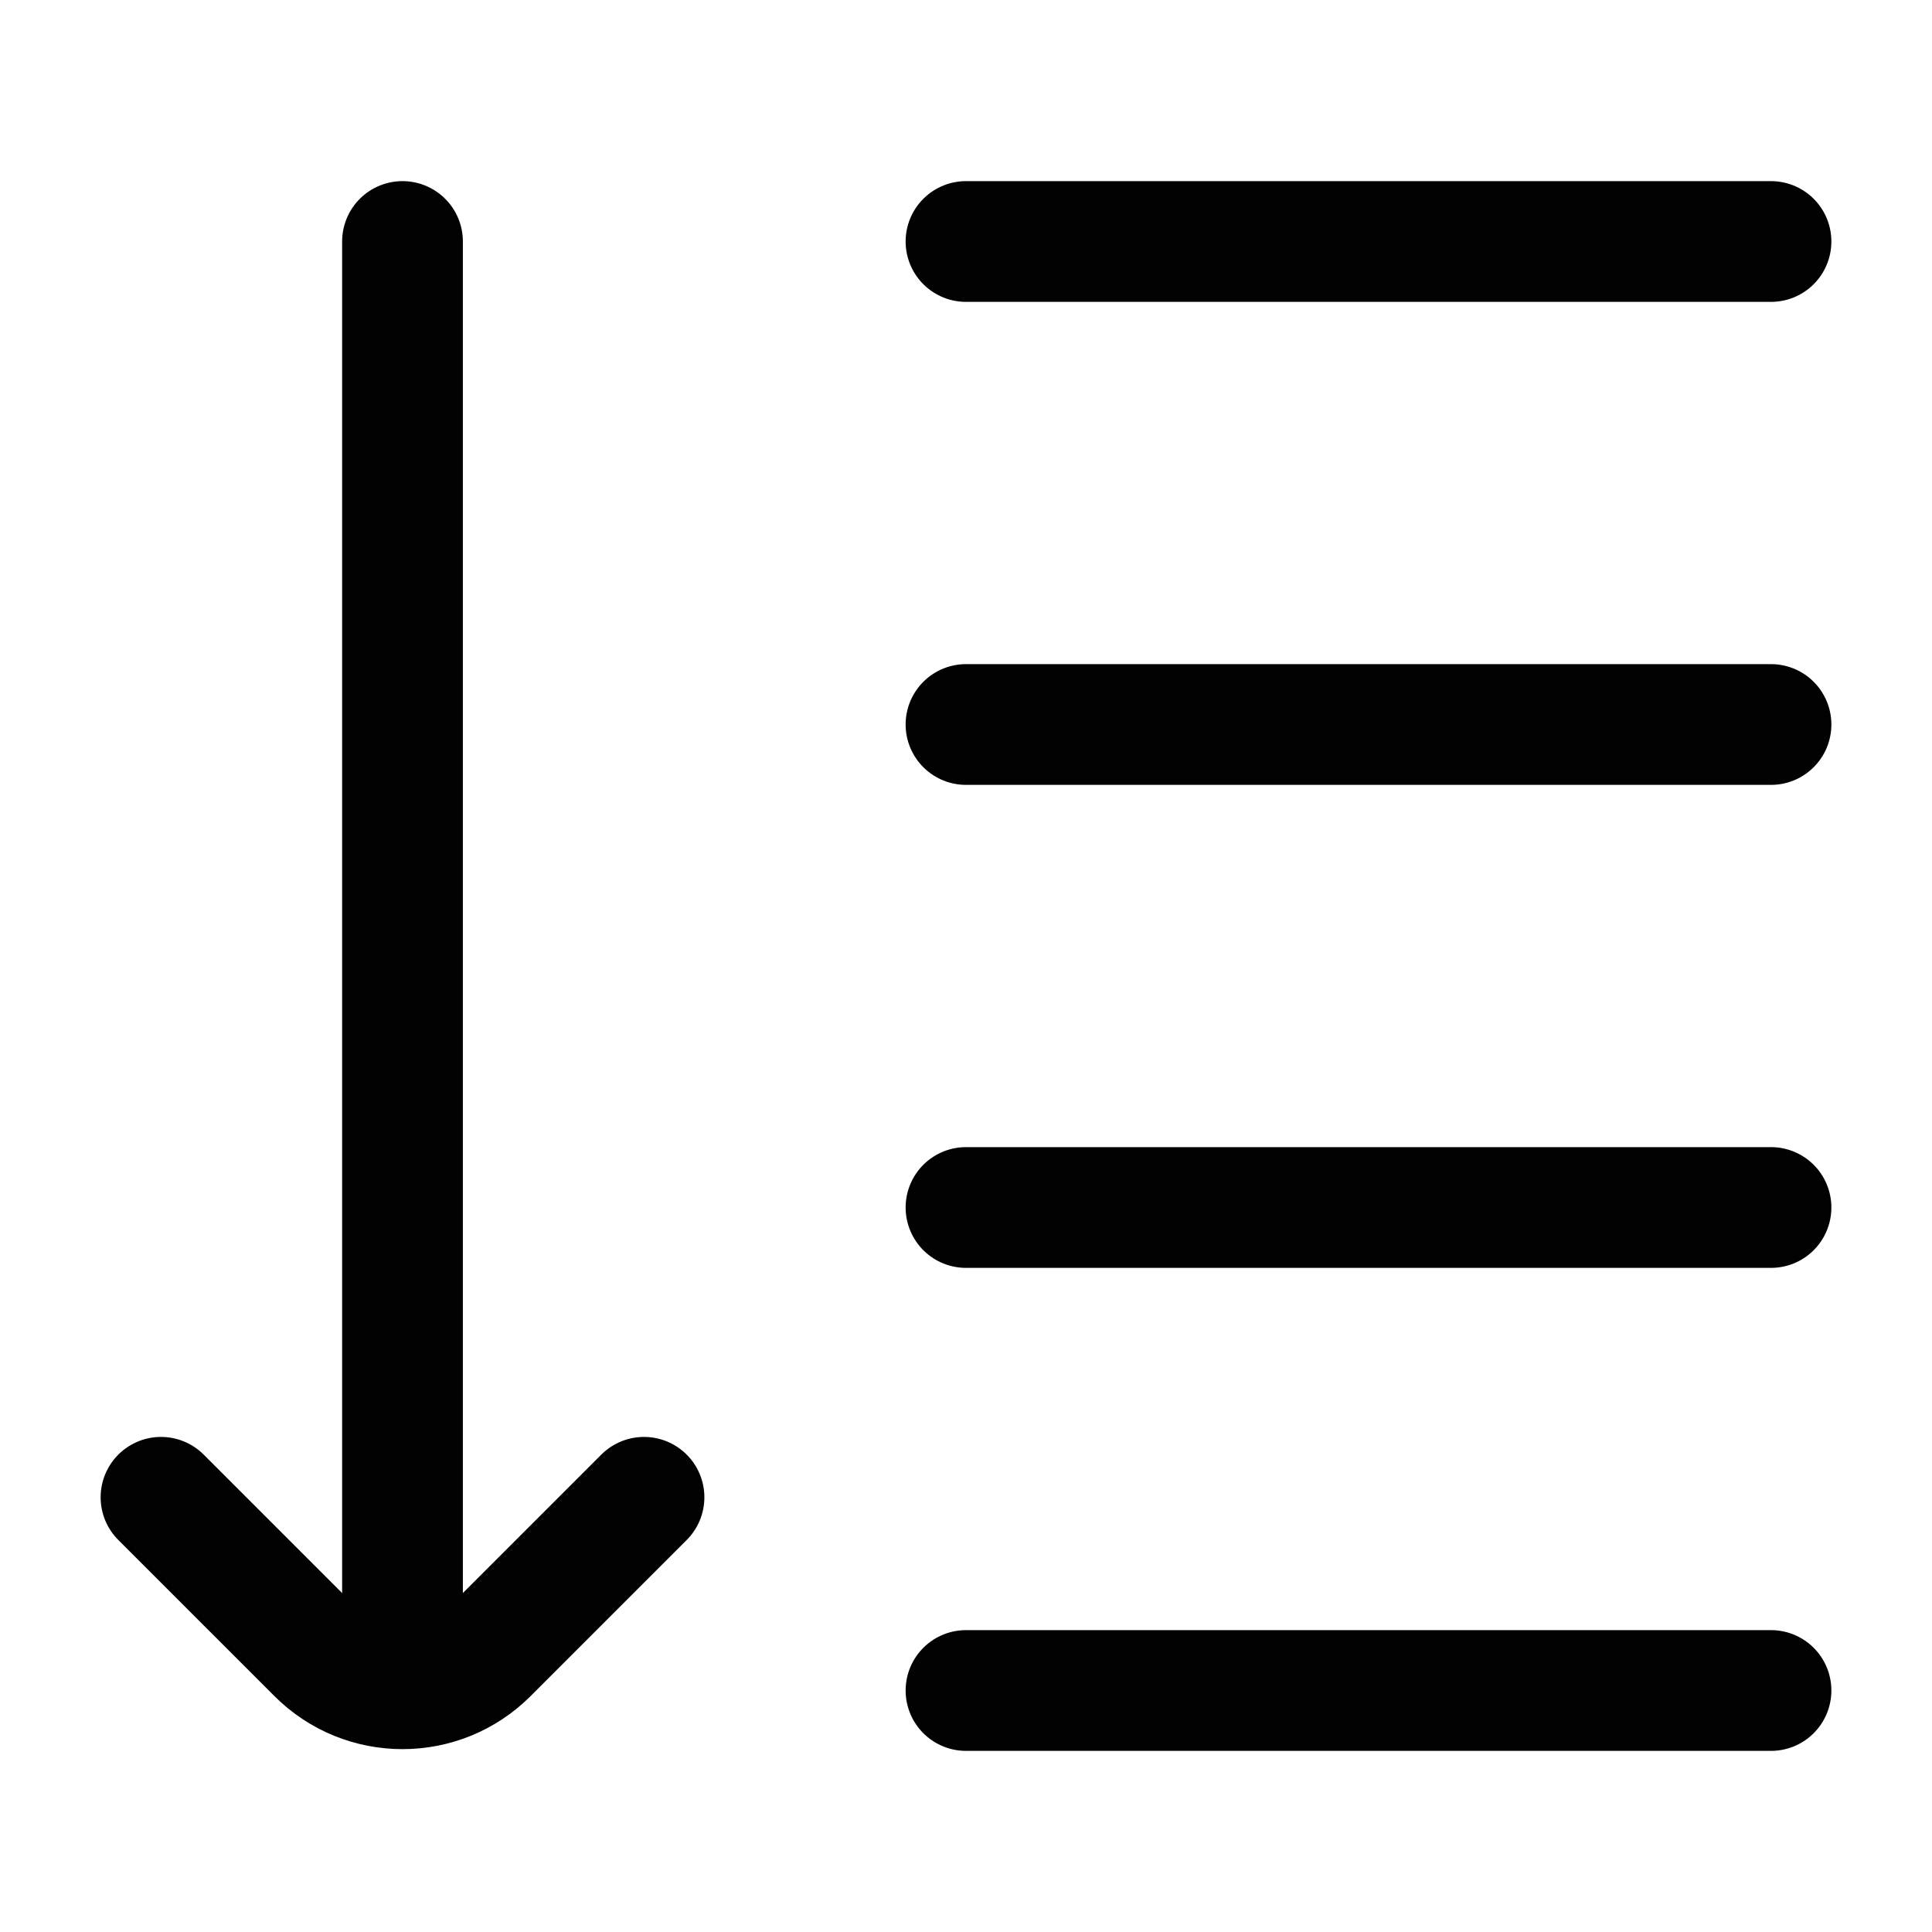 <svg width="24" height="24" viewBox="0 0 24 24" fill="none" xmlns="http://www.w3.org/2000/svg">
<path d="M12 3H22" stroke="#020203" stroke-width="1.5" stroke-linecap="round" stroke-linejoin="round"/>
<path d="M12 15H22" stroke="#020203" stroke-width="1.5" stroke-linecap="round" stroke-linejoin="round"/>
<path d="M12 9H22" stroke="#020203" stroke-width="1.5" stroke-linecap="round" stroke-linejoin="round"/>
<path d="M12 21H22" stroke="#020203" stroke-width="1.5" stroke-linecap="round" stroke-linejoin="round"/>
<path d="M8 18.6L6.061 20.539C5.475 21.125 4.525 21.125 3.939 20.539L2 18.6" stroke="#020203" stroke-width="1.5" stroke-linecap="round" stroke-linejoin="round"/>
<path d="M5 3V20" stroke="#020203" stroke-width="1.5" stroke-linecap="round"/>
</svg>
